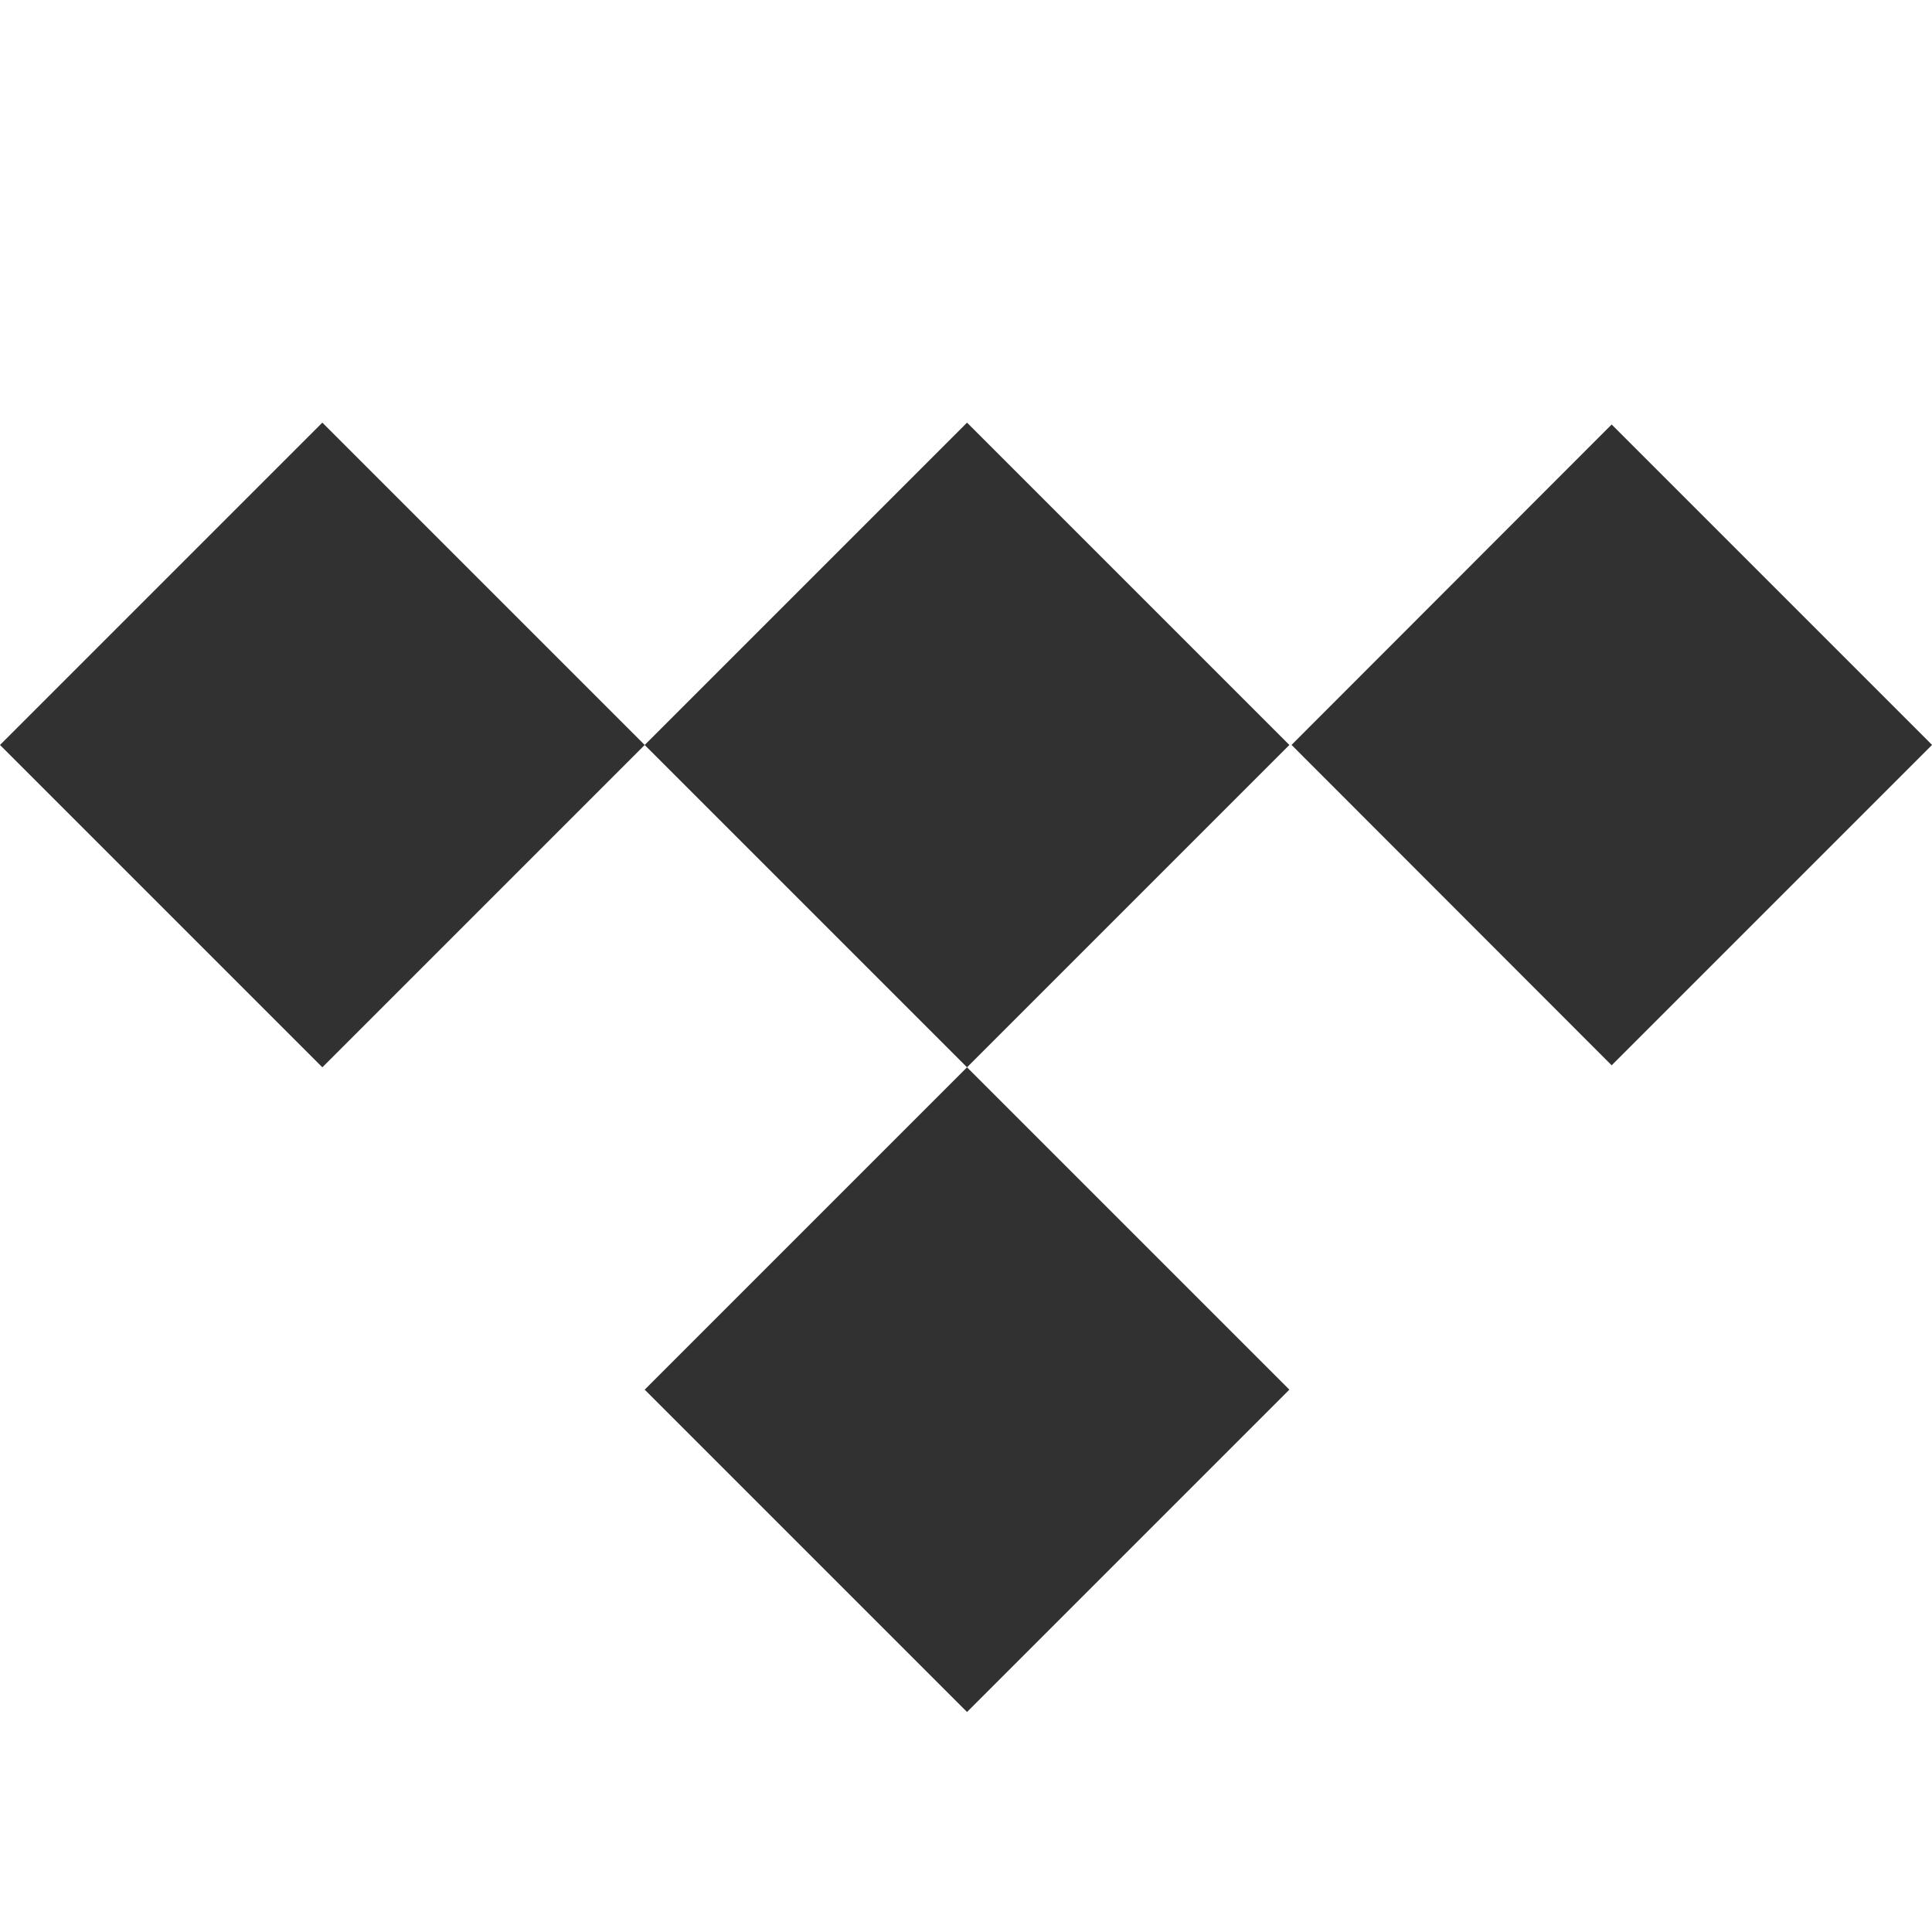 <svg width="32" height="32" viewBox="0 0 32 32" fill="none" xmlns="http://www.w3.org/2000/svg">
<g clip-path="url(#clip0_60_158)">
<path d="M16.017 7L10.678 12.339L5.339 7L0 12.339L5.339 17.678L10.678 12.339L16.017 17.678L10.678 23.017L16.017 28.356L21.356 23.017L16.017 17.678L21.356 12.339L16.017 7ZM21.392 12.338L26.694 7.031L32.001 12.338L26.694 17.645L21.392 12.338Z" fill="#313131"/>
</g>
<defs>
<clipPath id="clip0_60_158">
<rect width="32" height="32" fill="white"/>
</clipPath>
</defs>
</svg>
